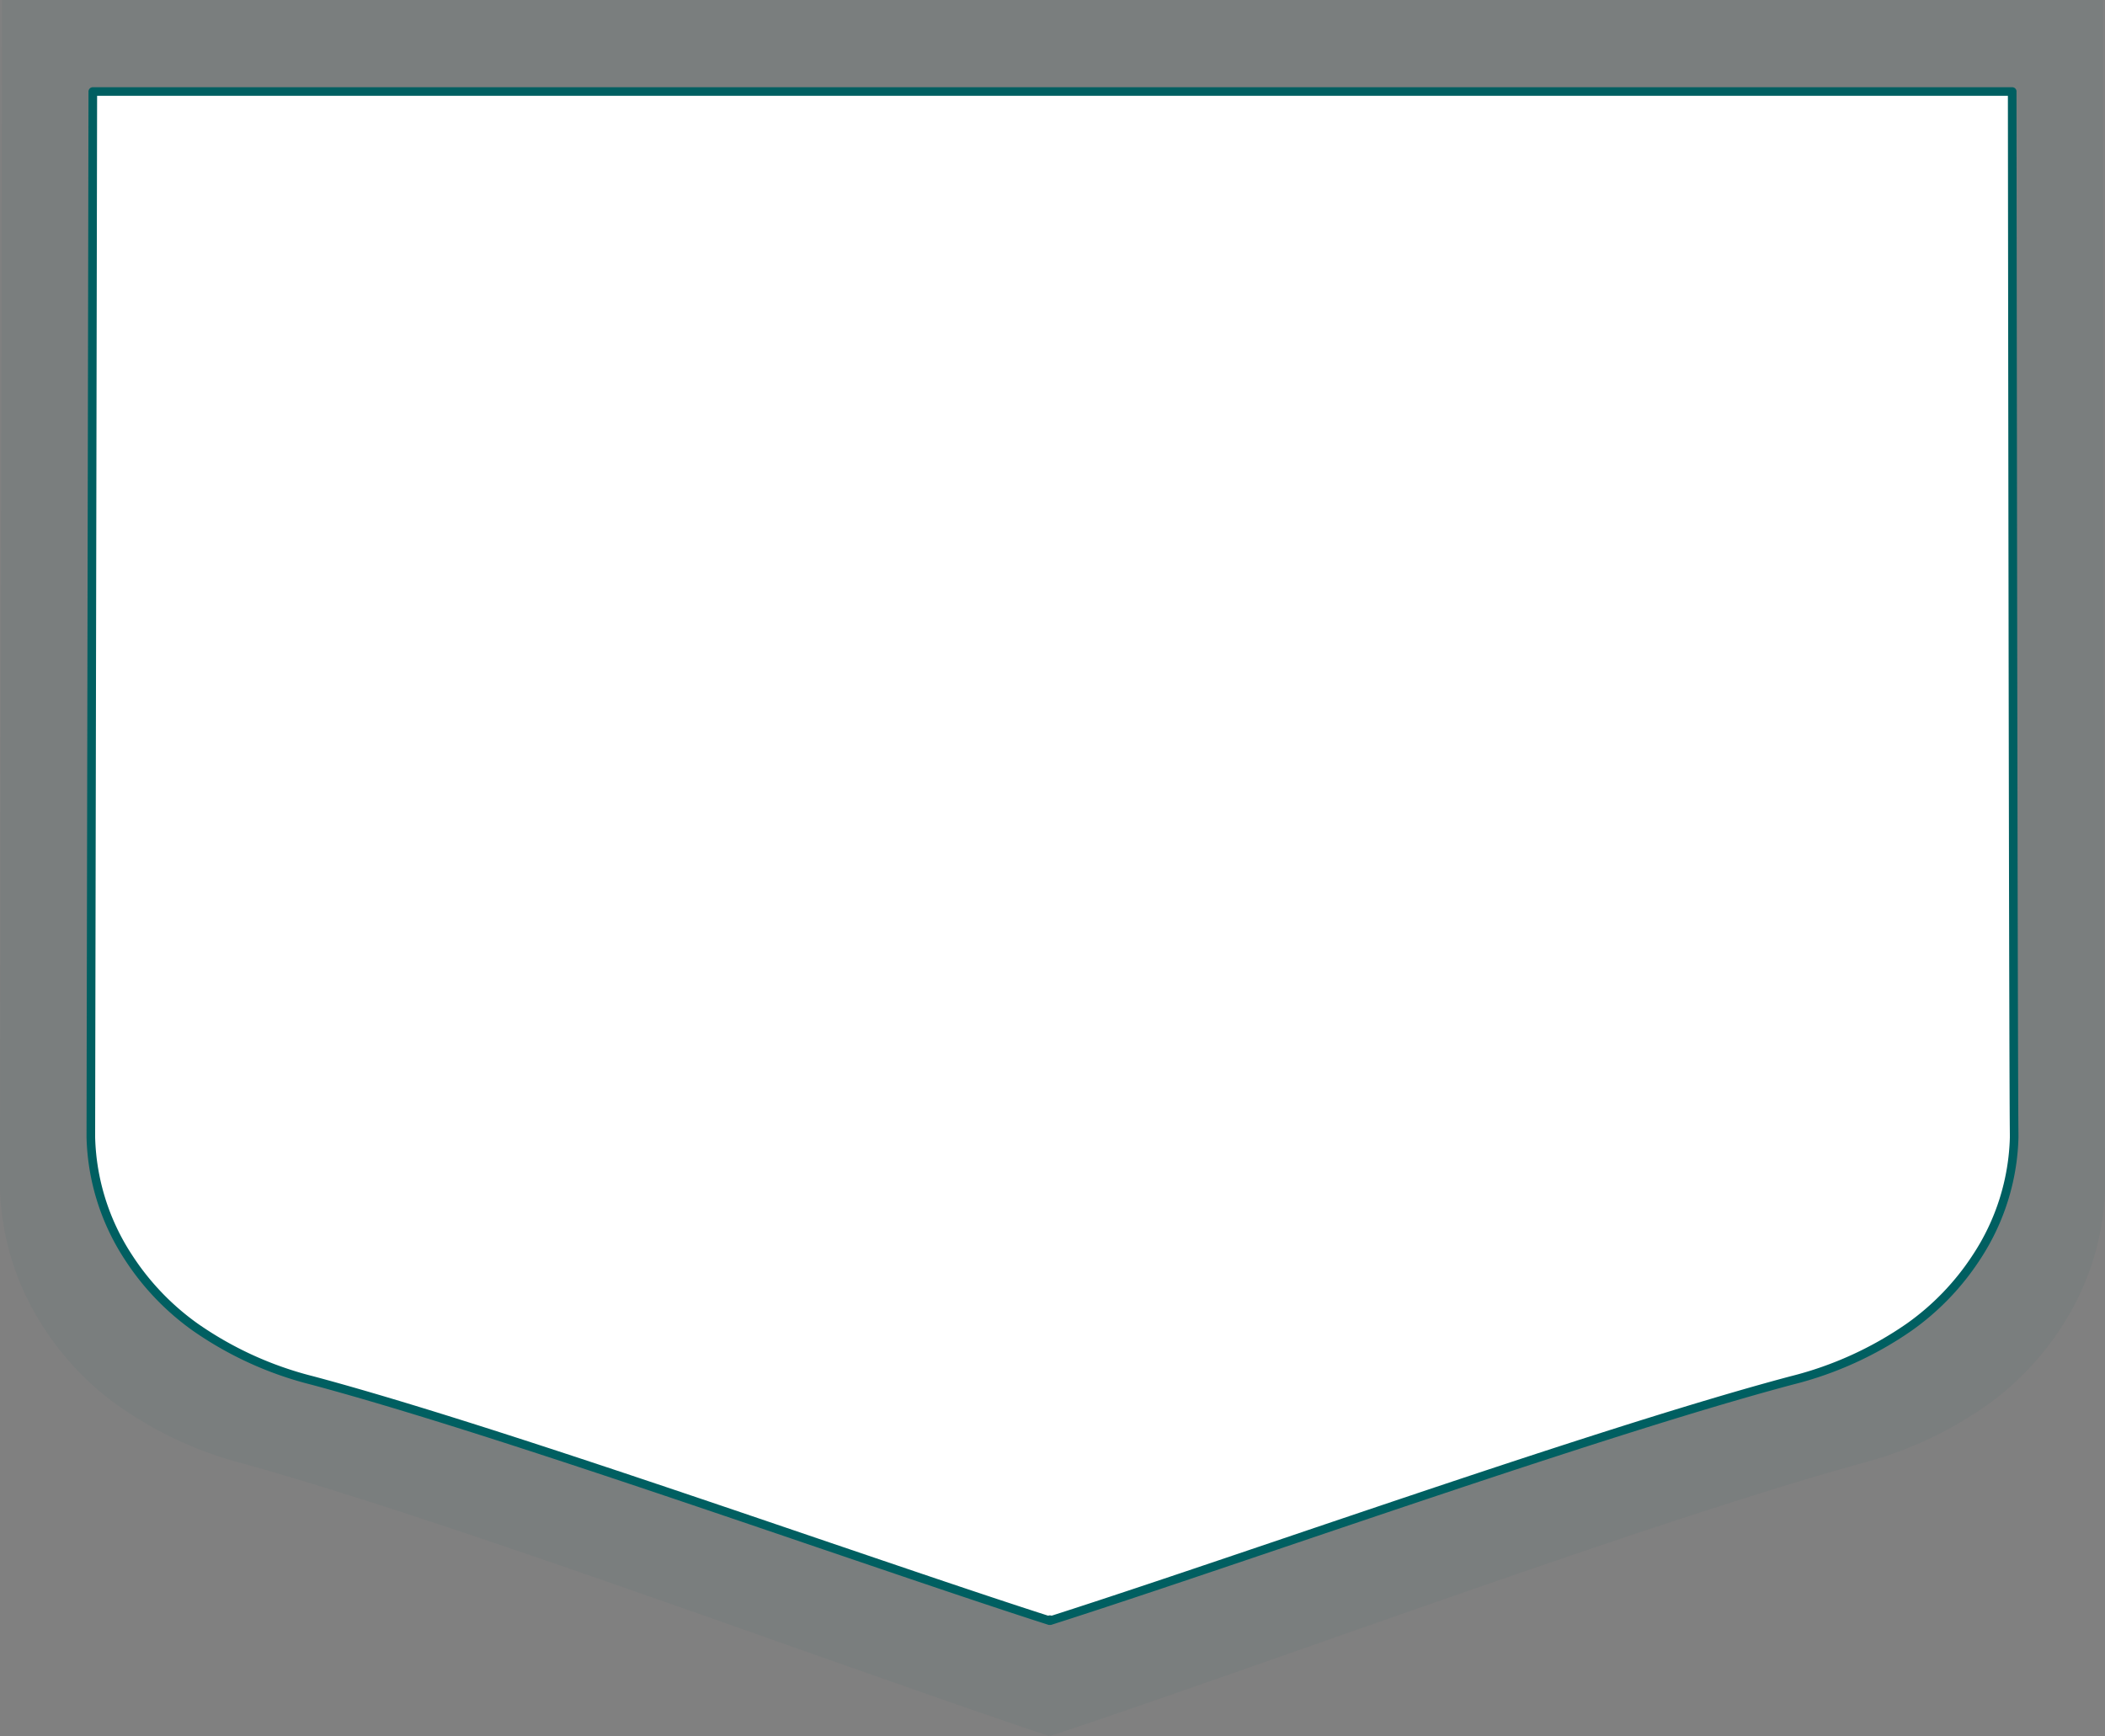 <svg id="strBGPatter2" xmlns="http://www.w3.org/2000/svg" width="488.897" height="403.243" viewBox="0 0 488.897 403.243">
  <rect x="0" y="0" width="488.897" height="403.243" fill="#808080" stroke="none"/>
  <path id="Subtraction_2" data-name="Subtraction 2" d="M488.406,160H.5C.2,329.055,0,428.444,0,435.857a62.023,62.023,0,0,0,9.529,31.527,66.8,66.8,0,0,0,16.995,18.449A88.747,88.747,0,0,0,56.19,499.877c32.952,9.129,83.727,27.048,128.5,42.86,22.154,7.8,43.073,15.215,58.987,20.505l.1-.257.1.257c16-5.3,37.042-12.687,59.313-20.505,45.036-15.812,96.08-33.731,129.208-42.86a89.454,89.454,0,0,0,29.833-14.045,66.941,66.941,0,0,0,17.087-18.449,61.764,61.764,0,0,0,9.579-31.527c0-6.632-.173,16.622-.5-275.857Z" transform="translate(0 -160)" fill="#005f61" opacity="0.05"/>
  <path id="Subtraction_2-2" data-name="Subtraction 2" d="M446.249,160H.455C.179,308.908,0,396.453,0,402.982a53.234,53.234,0,0,0,8.706,27.77A59.727,59.727,0,0,0,24.234,447,82.457,82.457,0,0,0,51.34,459.374c30.108,8.041,76.5,23.825,117.409,37.752,20.242,6.873,39.355,13.4,53.9,18.062l.091-.227.091.227c14.623-4.67,33.845-11.175,54.193-18.062,41.149-13.928,87.787-29.711,118.056-37.752A83.128,83.128,0,0,0,422.334,447a59.869,59.869,0,0,0,15.613-16.251,53.016,53.016,0,0,0,8.752-27.77c0-5.842-.158,14.641-.458-242.982Z" transform="translate(21.1 -138.74)" fill="#fff" stroke="#005f61" stroke-linejoin="round" stroke-width="2"/>
</svg>
